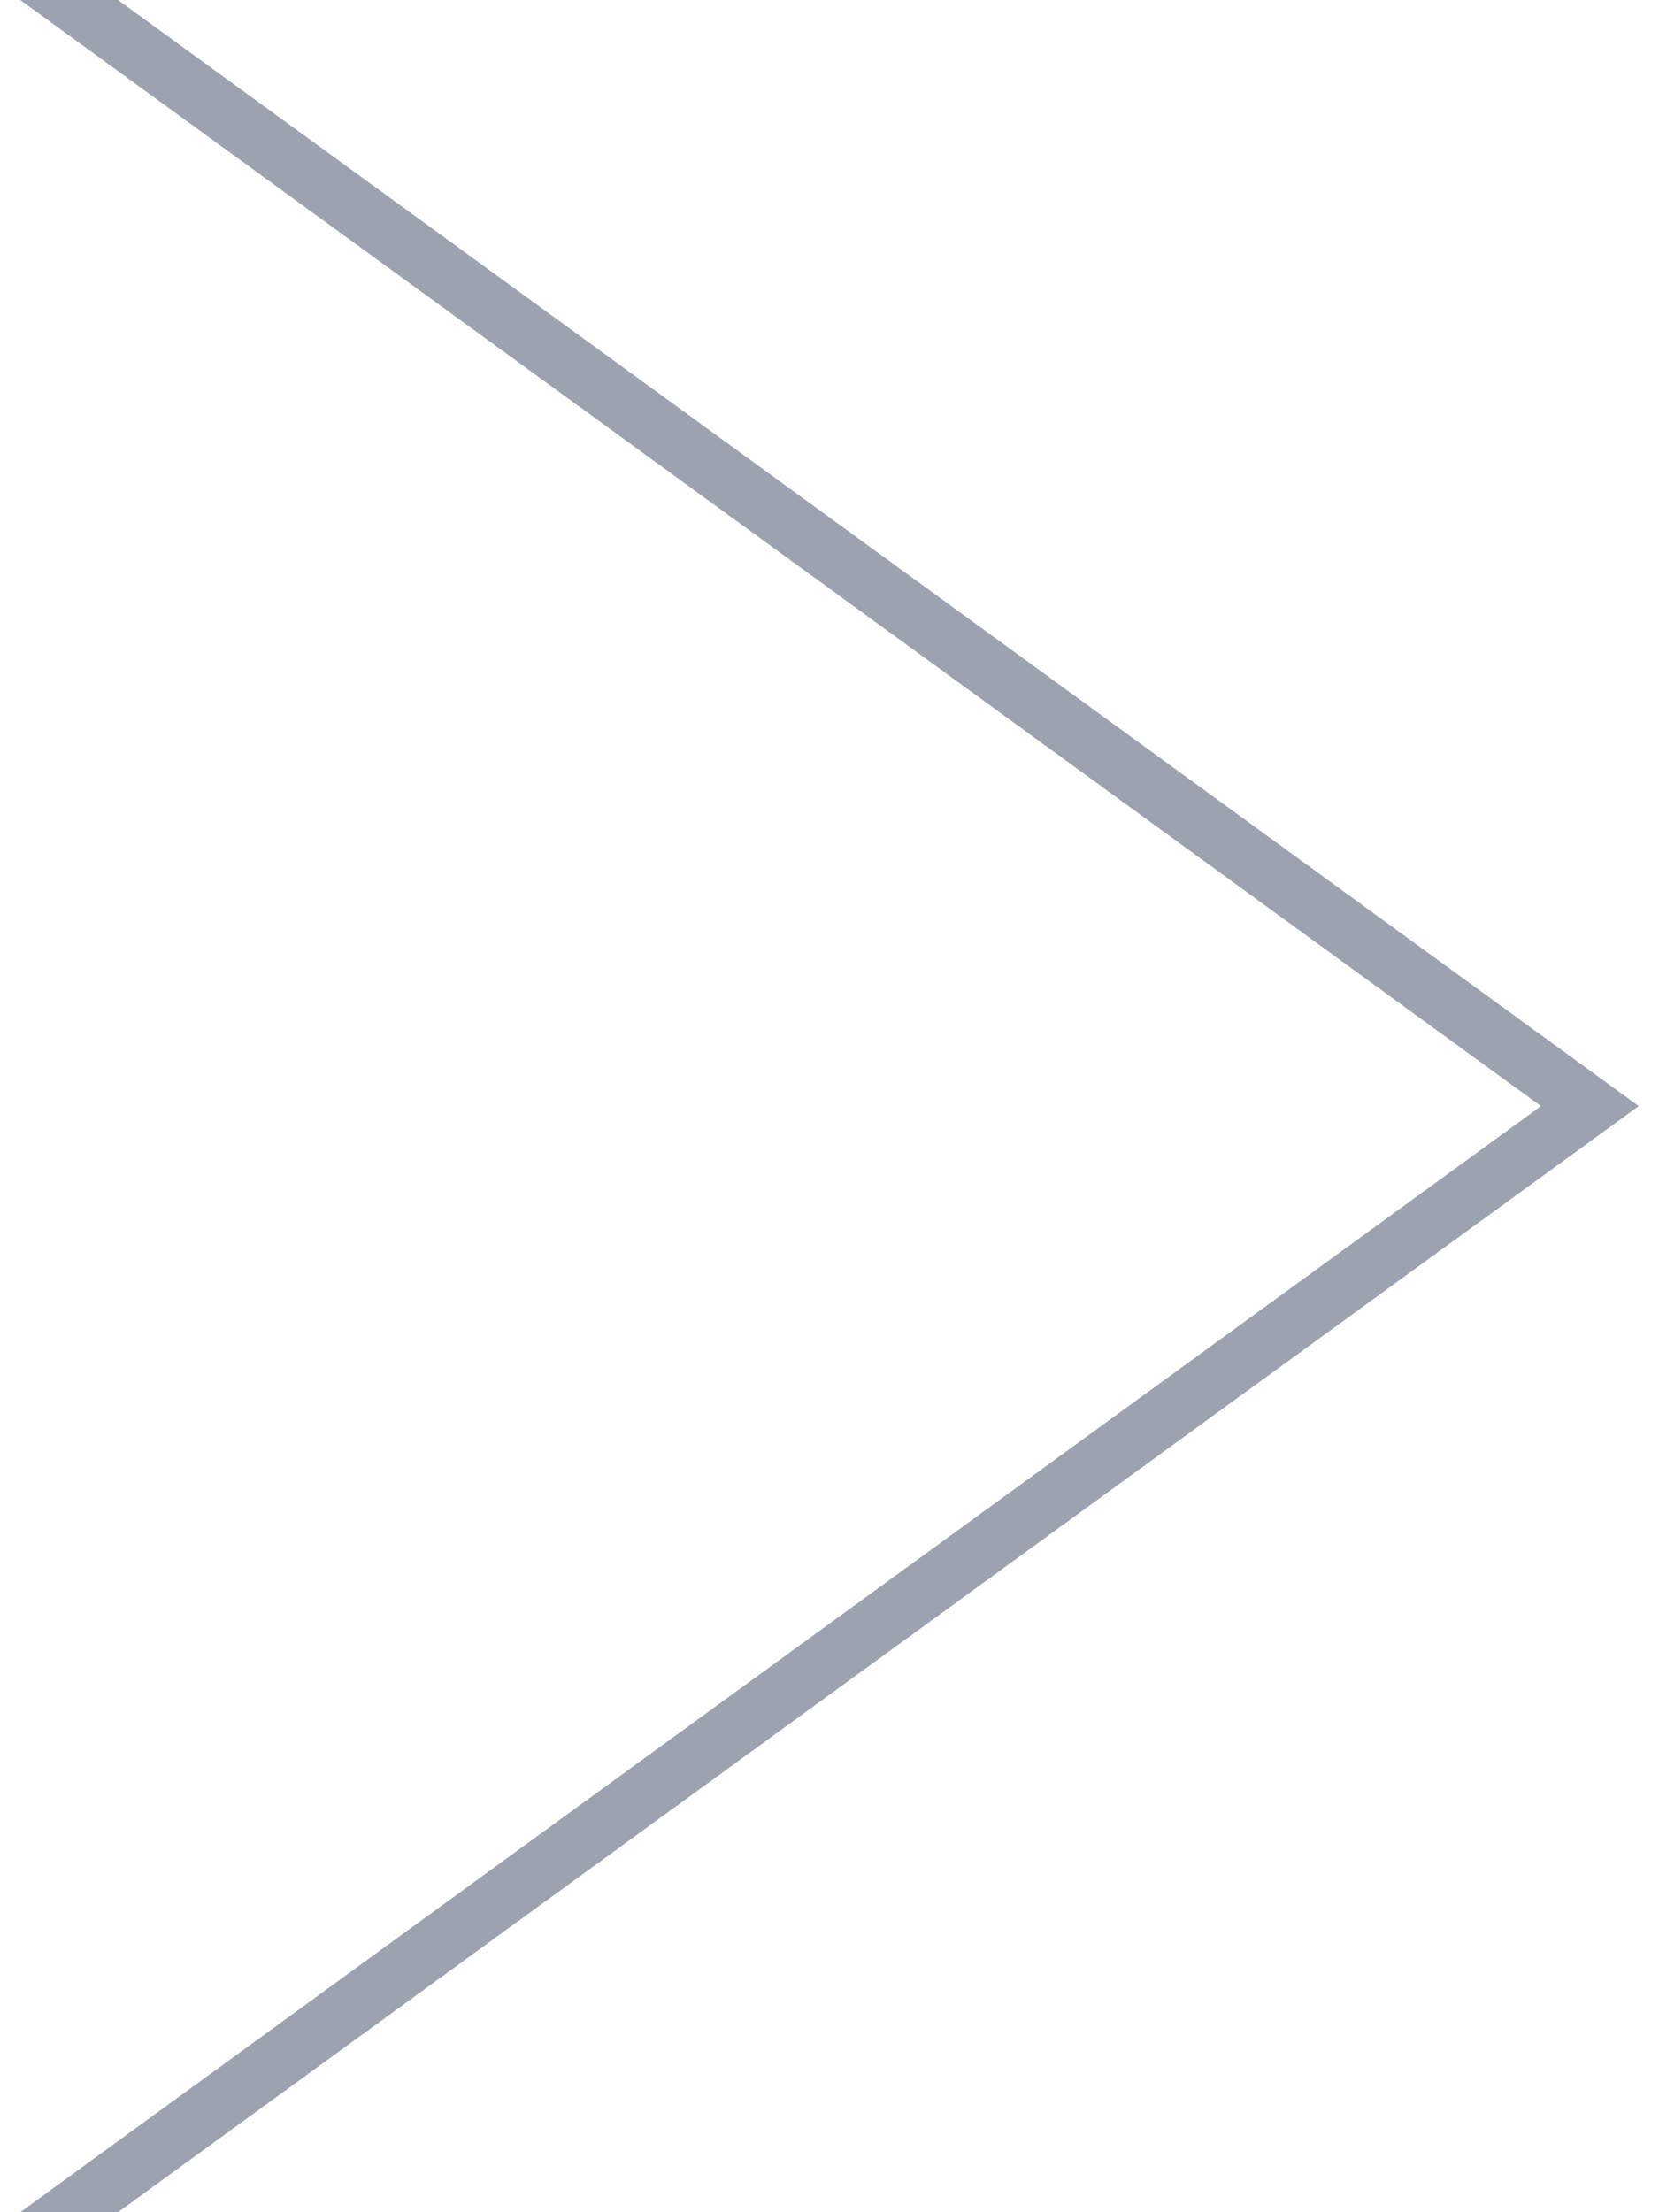 <svg width="24" height="32" viewBox="0 0 24 32" fill="none" xmlns="http://www.w3.org/2000/svg">
<g clip-path="url(#clip0_1_3253)">
<path d="M0.293 0L22.293 16L0.293 32H1.707L23.707 16L1.707 0H0.293Z" fill="#9CA3AF"/>
</g>
<defs>
<clipPath id="clip0_1_3253">
<rect width="24" height="32" fill="white"/>
</clipPath>
</defs>
</svg>
